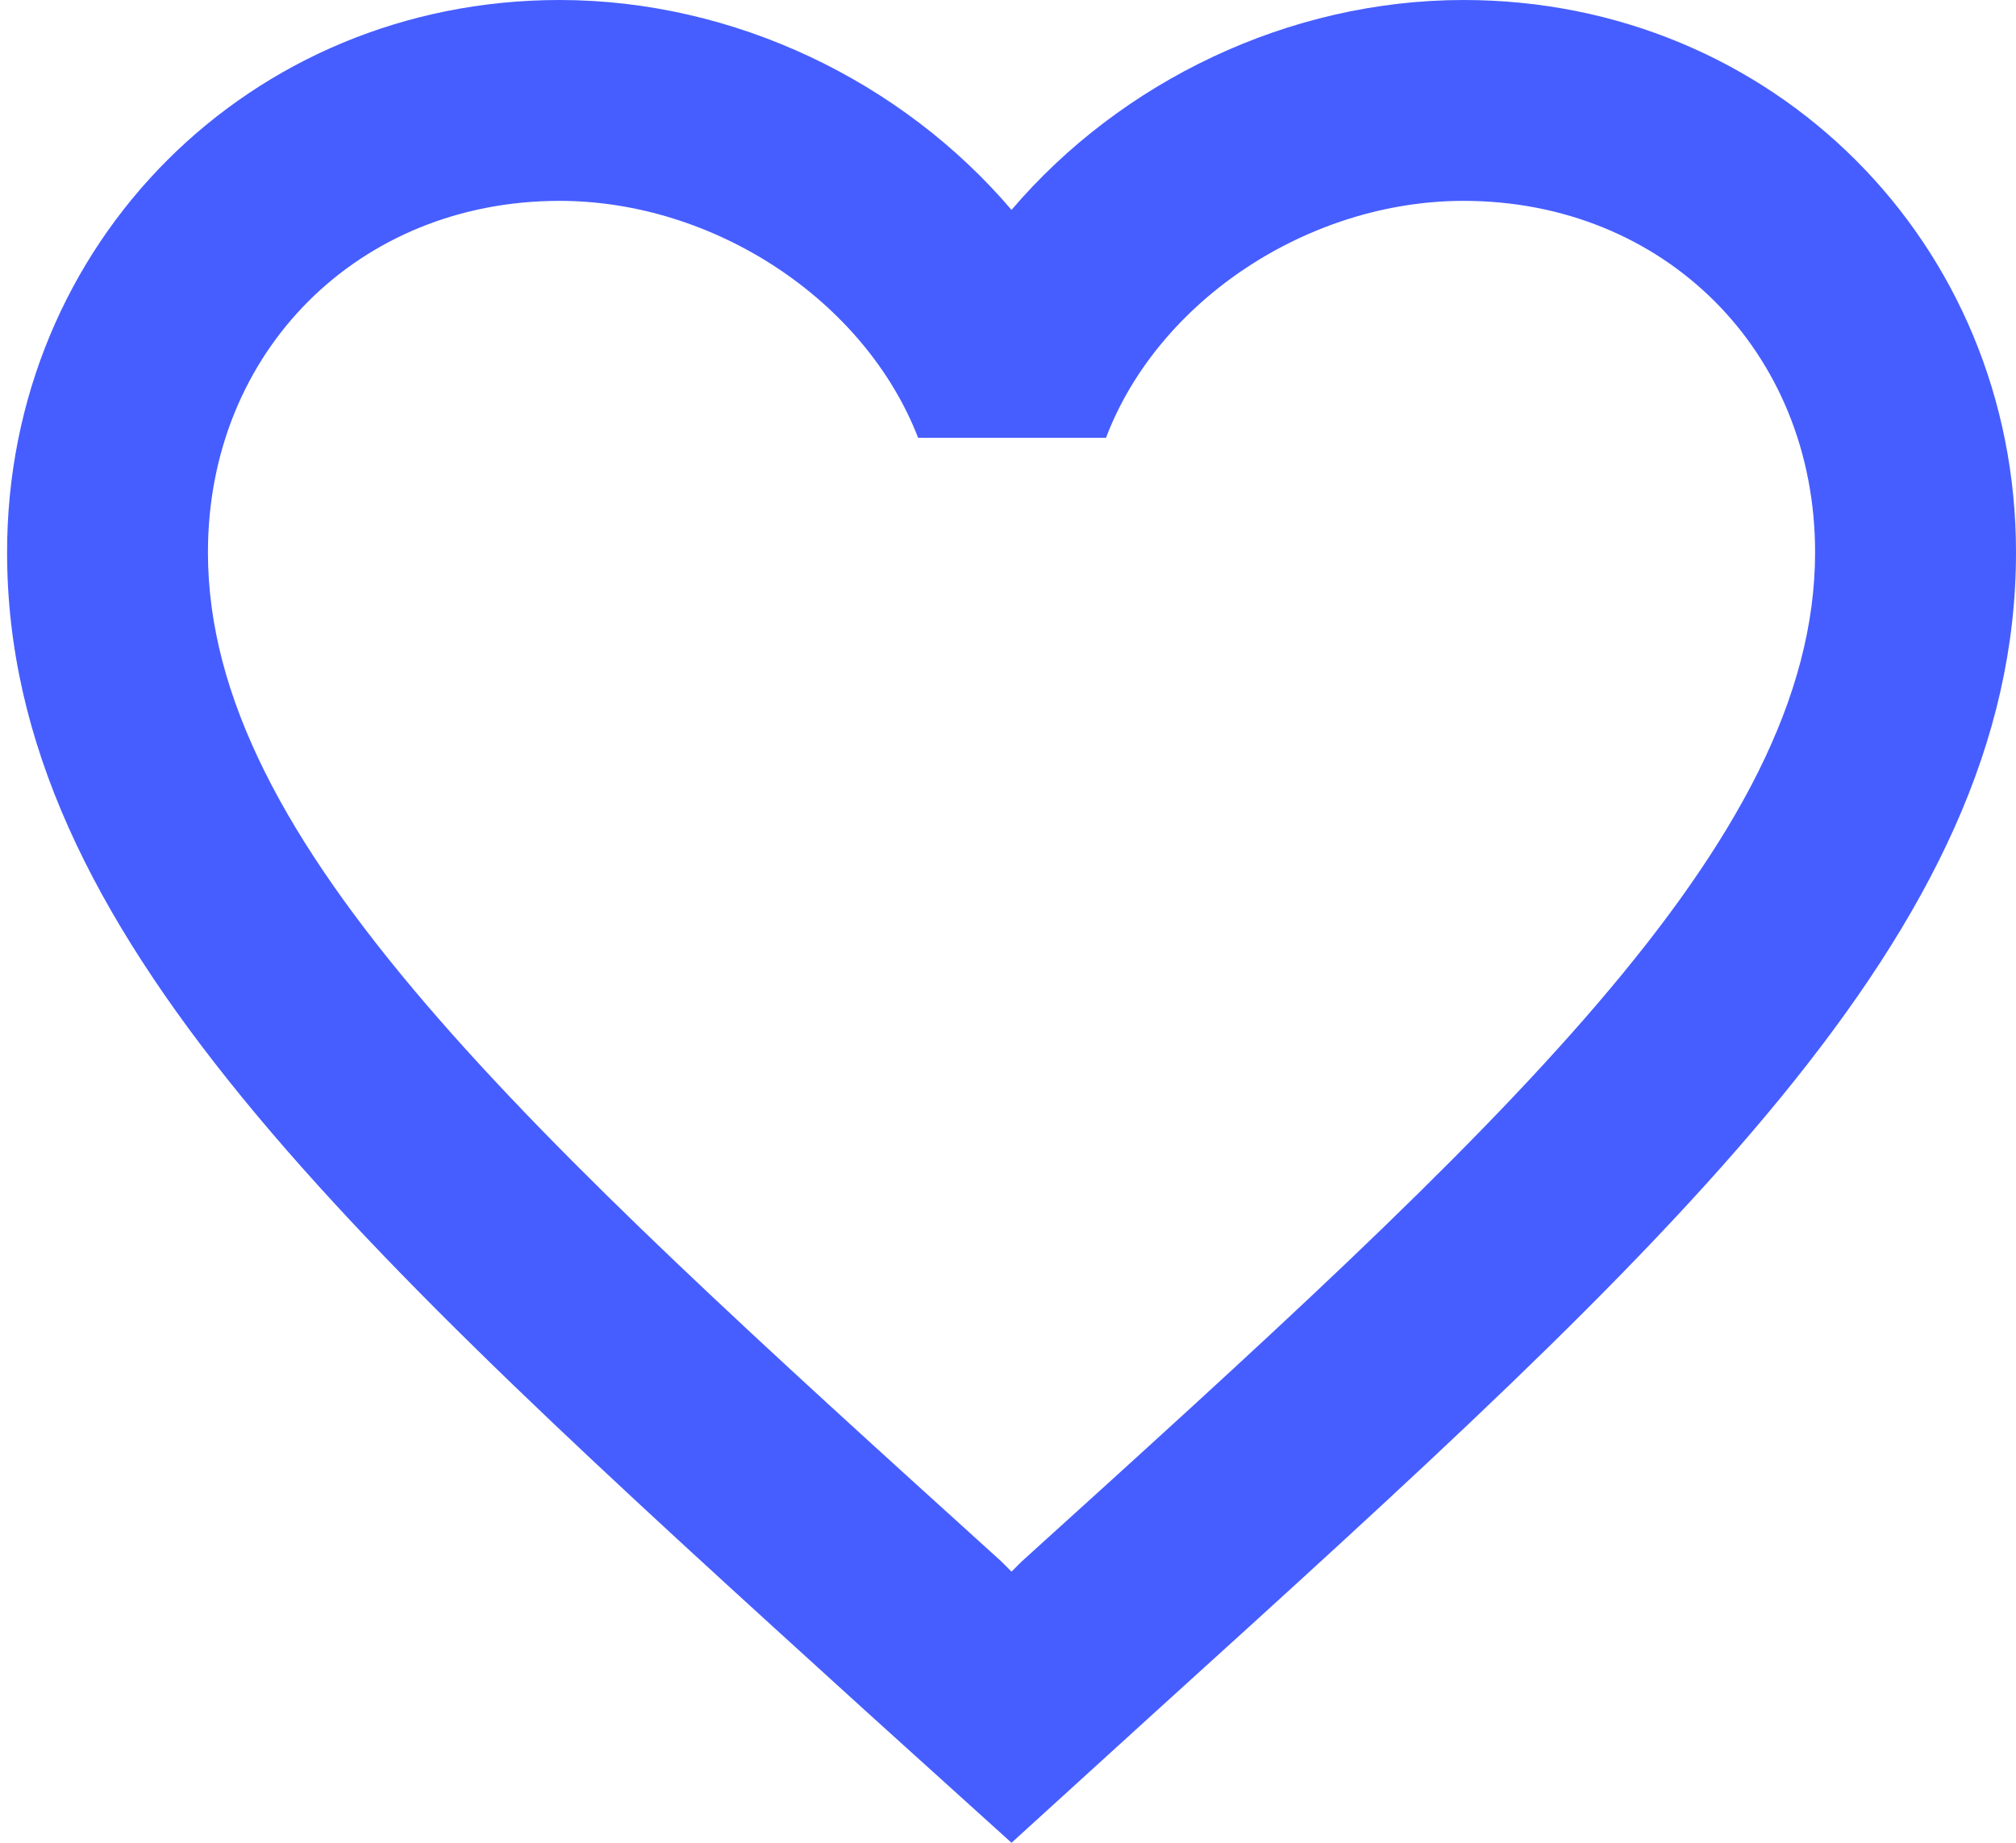 <?xml version="1.0" encoding="UTF-8" standalone="no"?>
<svg
   width="35"
   height="32"
   viewBox="0 0 35 32"
   fill="none"
   version="1.1"
   id="svg2"
   sodipodi:docname="Favoritos.svg"
   inkscape:version="1.3 (0e150ed6c4, 2023-07-21)"
   xmlns:inkscape="http://www.inkscape.org/namespaces/inkscape"
   xmlns:sodipodi="http://sodipodi.sourceforge.net/DTD/sodipodi-0.dtd"
   xmlns="http://www.w3.org/2000/svg"
   xmlns:svg="http://www.w3.org/2000/svg">
  <sodipodi:namedview
     id="namedview2"
     pagecolor="#ffffff"
     bordercolor="#000000"
     borderopacity="0.25"
     inkscape:showpageshadow="2"
     inkscape:pageopacity="0.0"
     inkscape:pagecheckerboard="0"
     inkscape:deskcolor="#d1d1d1"
     inkscape:zoom="6.7428571"
     inkscape:cx="17.5"
     inkscape:cy="15.942797"
     inkscape:window-width="1920"
     inkscape:window-height="974"
     inkscape:window-x="-11"
     inkscape:window-y="-11"
     inkscape:window-maximized="1"
     inkscape:current-layer="svg2" />
  <path
     d="M25.409 0C22.374 0 19.462 1.413 17.561 3.645C15.66 1.413 12.748 0 9.714 0C4.343 0 0.123 4.22 0.123 9.591C0.123 16.183 6.052 21.554 15.033 29.715L17.561 32L20.09 29.698C29.071 21.554 35 16.183 35 9.591C35 4.22 30.78 0 25.409 0ZM17.736 27.117L17.561 27.292L17.387 27.117C9.086 19.601 3.61 14.631 3.61 9.591C3.61 6.104 6.226 3.488 9.714 3.488C12.399 3.488 15.015 5.214 15.94 7.603H19.201C20.107 5.214 22.723 3.488 25.409 3.488C28.896 3.488 31.512 6.104 31.512 9.591C31.512 14.631 26.037 19.601 17.736 27.117Z"
     fill="url(#paint0_linear_611_513)"
     id="path1"
     style="fill:#465eff" />
  <defs
     id="defs2">
    <linearGradient
       id="paint0_linear_611_513"
       x1="14.695"
       y1="-3.84"
       x2="64.945"
       y2="3.412"
       gradientUnits="userSpaceOnUse">
      <stop
         stop-color="#002F52"
         id="stop1" />
      <stop
         offset="1"
         stop-color="#326589"
         id="stop2" />
    </linearGradient>
  </defs>
</svg>

